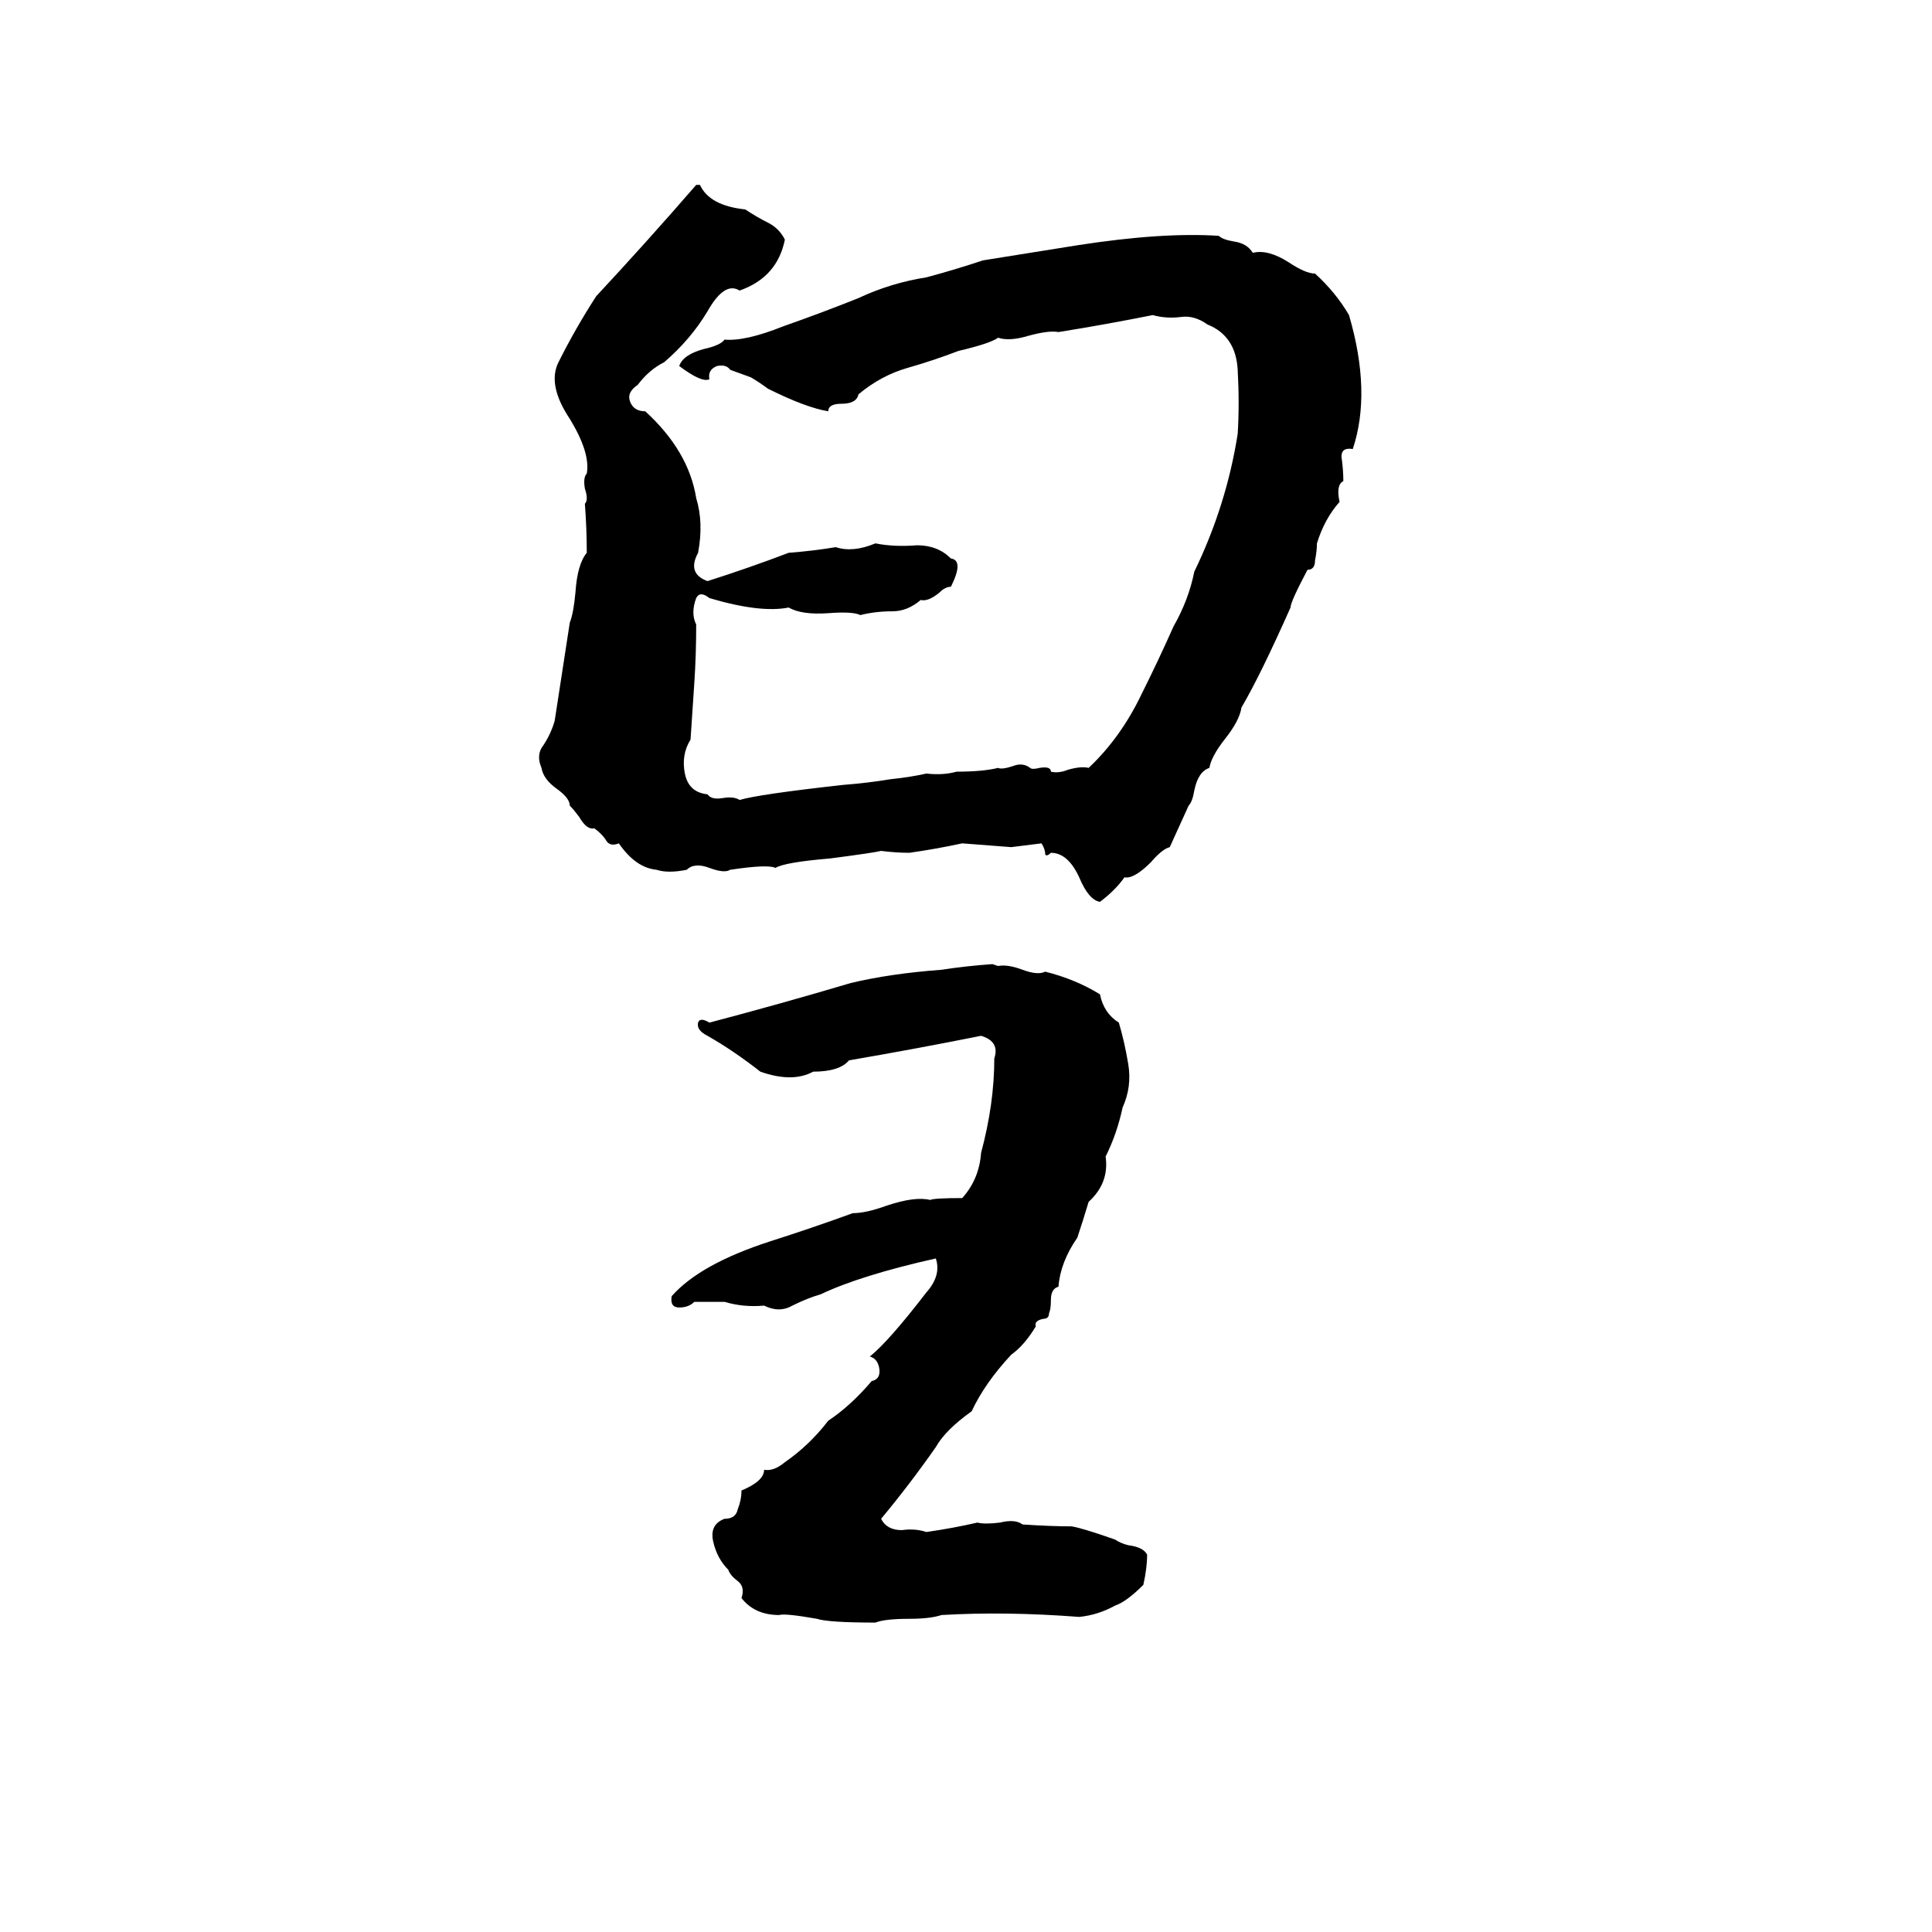 <svg xmlns="http://www.w3.org/2000/svg" viewBox="0 -800 1024 1024">
	<path fill="#000000" d="M369 -702H371Q376 -691 395 -689Q401 -685 407 -682Q413 -679 416 -673Q412 -653 392 -646Q384 -651 375 -635Q366 -620 352 -608Q344 -604 338 -596Q332 -592 334 -587Q336 -582 342 -582Q365 -561 369 -536Q373 -523 370 -507Q364 -496 375 -492Q397 -499 418 -507Q431 -508 443 -510Q452 -507 464 -512Q474 -510 486 -511Q497 -511 504 -504Q511 -503 504 -489Q501 -489 498 -486Q492 -481 488 -482Q481 -476 473 -476Q464 -476 456 -474Q452 -476 439 -475Q425 -474 418 -478Q403 -475 376 -483Q371 -487 369 -483Q366 -475 369 -469Q369 -453 368 -438Q367 -423 366 -408Q361 -400 363 -390Q365 -380 375 -379Q377 -376 383 -377Q389 -378 392 -376Q402 -379 447 -384Q460 -385 472 -387Q482 -388 491 -390Q500 -389 507 -391Q521 -391 529 -393Q531 -392 537 -394Q542 -396 546 -393Q547 -392 551 -393Q557 -394 557 -391Q561 -390 566 -392Q573 -394 577 -393Q594 -409 605 -432Q614 -450 622 -468Q630 -482 633 -497Q650 -532 656 -570Q657 -586 656 -604Q655 -622 640 -628Q633 -633 626 -632Q618 -631 611 -633Q586 -628 561 -624Q556 -625 545 -622Q535 -619 529 -621Q525 -618 508 -614Q495 -609 481 -605Q467 -601 455 -591Q454 -586 446 -586Q439 -586 439 -582Q427 -584 407 -594Q403 -597 398 -600L387 -604Q385 -607 380 -606Q375 -604 376 -599Q372 -597 360 -606Q362 -612 373 -615Q382 -617 384 -620Q395 -619 415 -627Q435 -634 455 -642Q472 -650 491 -653Q506 -657 521 -662Q546 -666 571 -670Q616 -677 646 -675Q648 -673 654 -672Q661 -671 664 -666Q672 -668 683 -661Q692 -655 697 -655Q708 -645 715 -633Q727 -592 717 -562Q711 -563 711 -558Q712 -551 712 -545Q708 -543 710 -534Q702 -525 698 -512Q698 -508 697 -503Q697 -498 693 -498Q684 -481 684 -478Q668 -442 658 -425Q657 -418 649 -408Q642 -399 641 -393Q635 -391 633 -381Q632 -375 630 -373Q625 -362 620 -351Q616 -350 610 -343Q601 -334 596 -335Q591 -328 583 -322Q577 -323 572 -335Q566 -348 557 -348Q555 -346 554 -347Q554 -350 552 -353Q544 -352 536 -351Q523 -352 510 -353Q496 -350 482 -348Q475 -348 467 -349Q463 -348 440 -345Q416 -343 411 -340Q407 -342 387 -339Q384 -337 376 -340Q368 -343 364 -339Q354 -337 348 -339Q337 -340 328 -353Q323 -351 321 -355Q319 -358 315 -361Q311 -360 307 -367Q304 -371 302 -373Q302 -377 295 -382Q288 -387 287 -393Q284 -400 288 -405Q292 -411 294 -418Q298 -444 302 -470Q304 -475 305 -486Q306 -501 311 -507Q311 -520 310 -533Q312 -535 310 -541Q309 -547 311 -549Q313 -560 302 -578Q290 -596 296 -608Q305 -626 316 -643Q343 -672 369 -702ZM526 -289L529 -288Q534 -289 542 -286Q550 -283 554 -285Q570 -281 583 -273Q585 -263 593 -258Q596 -248 598 -236Q600 -224 595 -213Q592 -199 586 -187Q588 -173 577 -163Q574 -153 571 -144Q562 -131 561 -118Q557 -117 557 -111Q557 -106 556 -104Q556 -101 553 -101Q548 -100 549 -97Q543 -87 536 -82Q522 -67 515 -52Q501 -42 496 -33Q482 -13 467 5Q470 11 478 11Q485 10 491 12Q505 10 518 7Q522 8 530 7Q538 5 542 8Q557 9 568 9Q574 10 591 16Q594 18 598 19Q606 20 608 24Q608 31 606 40Q597 49 591 51Q582 56 572 57Q533 54 499 56Q493 58 482 58Q469 58 464 60Q439 60 433 58Q416 55 413 56Q400 56 393 47Q395 41 391 38Q387 35 386 32Q380 26 378 17Q376 8 384 5Q390 5 391 0Q393 -5 393 -10Q405 -15 405 -21Q410 -20 416 -25Q429 -34 439 -47Q451 -55 462 -68Q467 -69 466 -75Q465 -80 461 -81Q471 -89 491 -115Q499 -124 496 -133Q456 -124 435 -114Q428 -112 420 -108Q413 -104 405 -108Q394 -107 384 -110Q376 -110 368 -110Q365 -107 360 -107Q355 -107 356 -113Q371 -130 408 -142Q430 -149 452 -157Q459 -157 470 -161Q485 -166 493 -164Q495 -165 510 -165Q519 -175 520 -189Q527 -215 527 -239Q530 -248 520 -251Q485 -244 450 -238Q445 -232 431 -232Q420 -226 403 -232Q389 -243 375 -251Q369 -254 370 -258Q371 -261 376 -258Q414 -268 451 -279Q472 -284 499 -286Q512 -288 526 -289Z"/>
</svg>